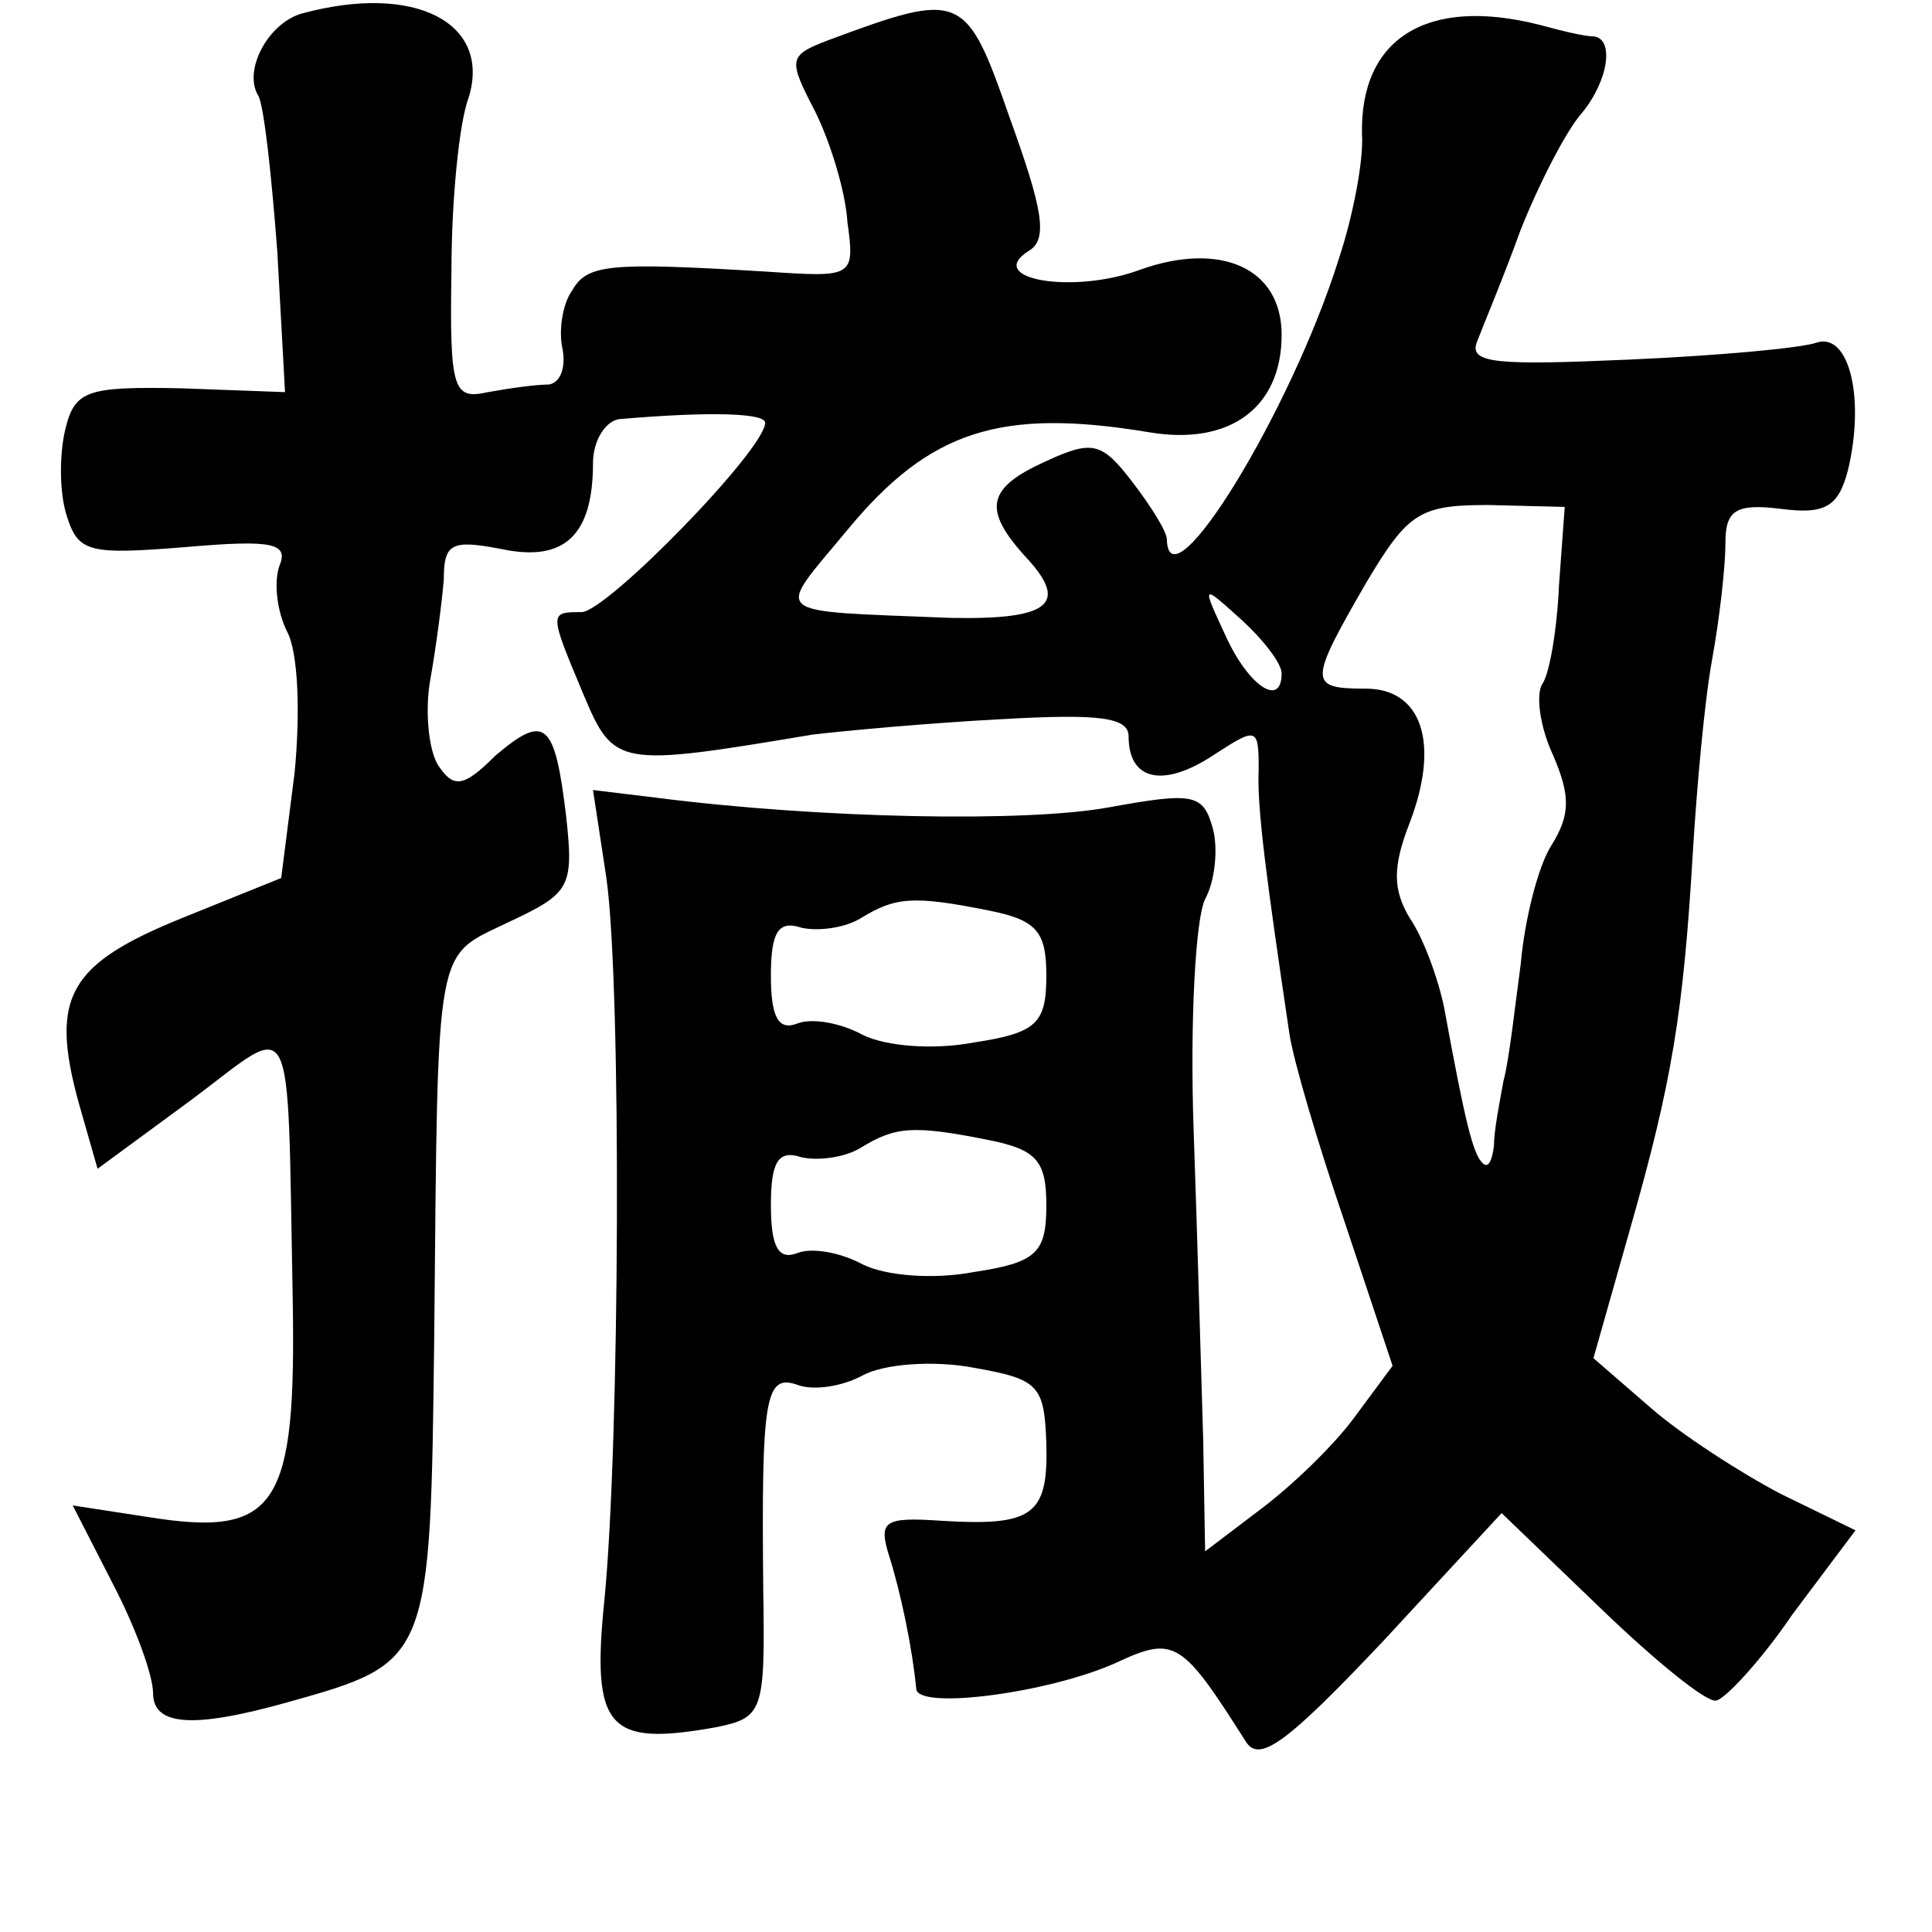 <?xml version="1.0" standalone="no"?>
<!DOCTYPE svg PUBLIC "-//W3C//DTD SVG 20010904//EN"
 "http://www.w3.org/TR/2001/REC-SVG-20010904/DTD/svg10.dtd">
<svg version="1.0" xmlns="http://www.w3.org/2000/svg"
 width="101pt" height="101pt" viewBox="0 0 101 101"
 preserveAspectRatio="xMidYMid meet">
<g transform="translate(0,101) scale(0.1,-0.1)"
fill="#000000" stroke="none">
<path d="M158 1003 c-18 -5 -31 -30 -23 -43 3 -5 7 -42 10 -82 l4 -73 -54 2
c-50 1 -56 -1 -61 -22 -3 -13 -3 -33 1 -45 6 -19 12 -20 62 -16 46 4 54 2 49
-10 -3 -9 -1 -24 4 -34 6 -11 7 -43 4 -74 l-7 -55 -52 -21 c-59 -24 -69 -41
-54 -96 l10 -35 49 36 c55 41 50 52 53 -103 2 -110 -8 -126 -76 -115 l-39 6
21 -41 c12 -23 21 -48 21 -57 0 -17 20 -19 70 -5 75 21 75 21 77 192 2 209 0
197 39 216 32 15 34 18 30 55 -6 50 -11 54 -37 32 -17 -17 -22 -17 -30 -5 -5
8 -7 29 -4 45 3 17 6 40 7 52 0 19 4 21 30 16 33 -7 48 7 48 45 0 12 7 23 15
23 47 4 75 3 75 -2 0 -14 -83 -99 -96 -99 -17 0 -17 0 1 -43 16 -38 18 -38
120 -21 17 2 60 6 98 8 52 3 67 1 67 -9 0 -23 18 -27 44 -10 23 15 24 15 24
-7 -1 -20 4 -57 16 -138 2 -14 15 -58 29 -99 l25 -75 -20 -27 c-11 -15 -33
-36 -49 -48 l-29 -22 -1 58 c-1 32 -3 105 -5 162 -2 57 1 111 6 121 5 9 7 26
4 37 -5 18 -10 19 -54 11 -43 -8 -151 -6 -237 5 l-33 4 7 -46 c8 -57 7 -295
-1 -377 -7 -68 2 -77 58 -67 25 5 26 8 25 72 -1 101 1 113 18 107 8 -3 23 -1
34 5 11 6 37 8 58 4 34 -6 37 -9 38 -40 1 -37 -7 -43 -55 -40 -30 2 -33 0 -27
-19 6 -19 12 -48 14 -69 1 -11 70 -2 105 14 30 14 34 11 67 -41 7 -12 21 -2
72 52 l62 67 52 -50 c28 -27 55 -49 60 -48 4 0 23 20 40 45 l33 44 -39 19
c-21 11 -52 31 -68 45 l-30 26 19 67 c22 77 28 113 33 198 2 33 6 78 10 100 4
22 7 49 7 61 0 17 5 21 29 18 23 -3 30 1 35 20 9 37 1 72 -16 67 -8 -3 -53 -7
-99 -9 -68 -3 -83 -2 -79 9 3 8 14 34 23 59 10 25 24 52 32 61 14 17 17 39 6
40 -5 0 -17 3 -28 6 -59 15 -94 -7 -93 -57 1 -14 -5 -44 -12 -65 -25 -80 -89
-184 -90 -147 0 4 -8 17 -18 30 -16 21 -21 22 -45 11 -31 -14 -34 -25 -10 -51
22 -24 11 -32 -40 -31 -97 4 -92 0 -54 46 43 52 80 64 158 51 42 -7 69 13 69
51 0 35 -32 49 -74 34 -35 -13 -82 -5 -58 10 10 6 7 22 -10 69 -23 66 -25 67
-95 41 -21 -8 -21 -10 -7 -37 8 -16 16 -42 17 -58 4 -29 3 -29 -42 -26 -83 5
-94 4 -102 -10 -5 -7 -7 -21 -5 -30 2 -10 -1 -18 -7 -19 -7 0 -21 -2 -32 -4
-18 -4 -20 1 -19 63 0 37 4 78 9 91 12 39 -28 60 -87 44z m657 -299 c-1 -23
-5 -47 -9 -52 -3 -6 -1 -22 6 -37 9 -21 9 -31 -1 -47 -7 -11 -14 -39 -16 -62
-3 -22 -6 -50 -9 -61 -2 -11 -5 -26 -5 -34 -1 -8 -3 -12 -6 -9 -5 5 -9 21 -20
81 -3 15 -11 37 -18 47 -9 15 -9 27 0 50 16 42 6 70 -23 70 -30 0 -30 3 0 55
22 37 28 41 64 41 l40 -1 -3 -41z m-145 -46 c0 -18 -17 -7 -29 19 -13 28 -13
28 8 9 12 -11 21 -23 21 -28z m-153 -124 c25 -5 30 -11 30 -34 0 -25 -5 -30
-38 -35 -21 -4 -46 -2 -58 4 -11 6 -26 9 -34 6 -10 -4 -14 3 -14 25 0 23 4 29
16 25 9 -2 23 0 31 5 18 11 27 12 67 4z m0 -120 c25 -5 30 -11 30 -34 0 -25
-5 -30 -38 -35 -21 -4 -46 -2 -58 4 -11 6 -26 9 -34 6 -10 -4 -14 3 -14 25 0
23 4 29 16 25 9 -2 23 0 31 5 18 11 27 12 67 4z"/>
</g>
</svg>
